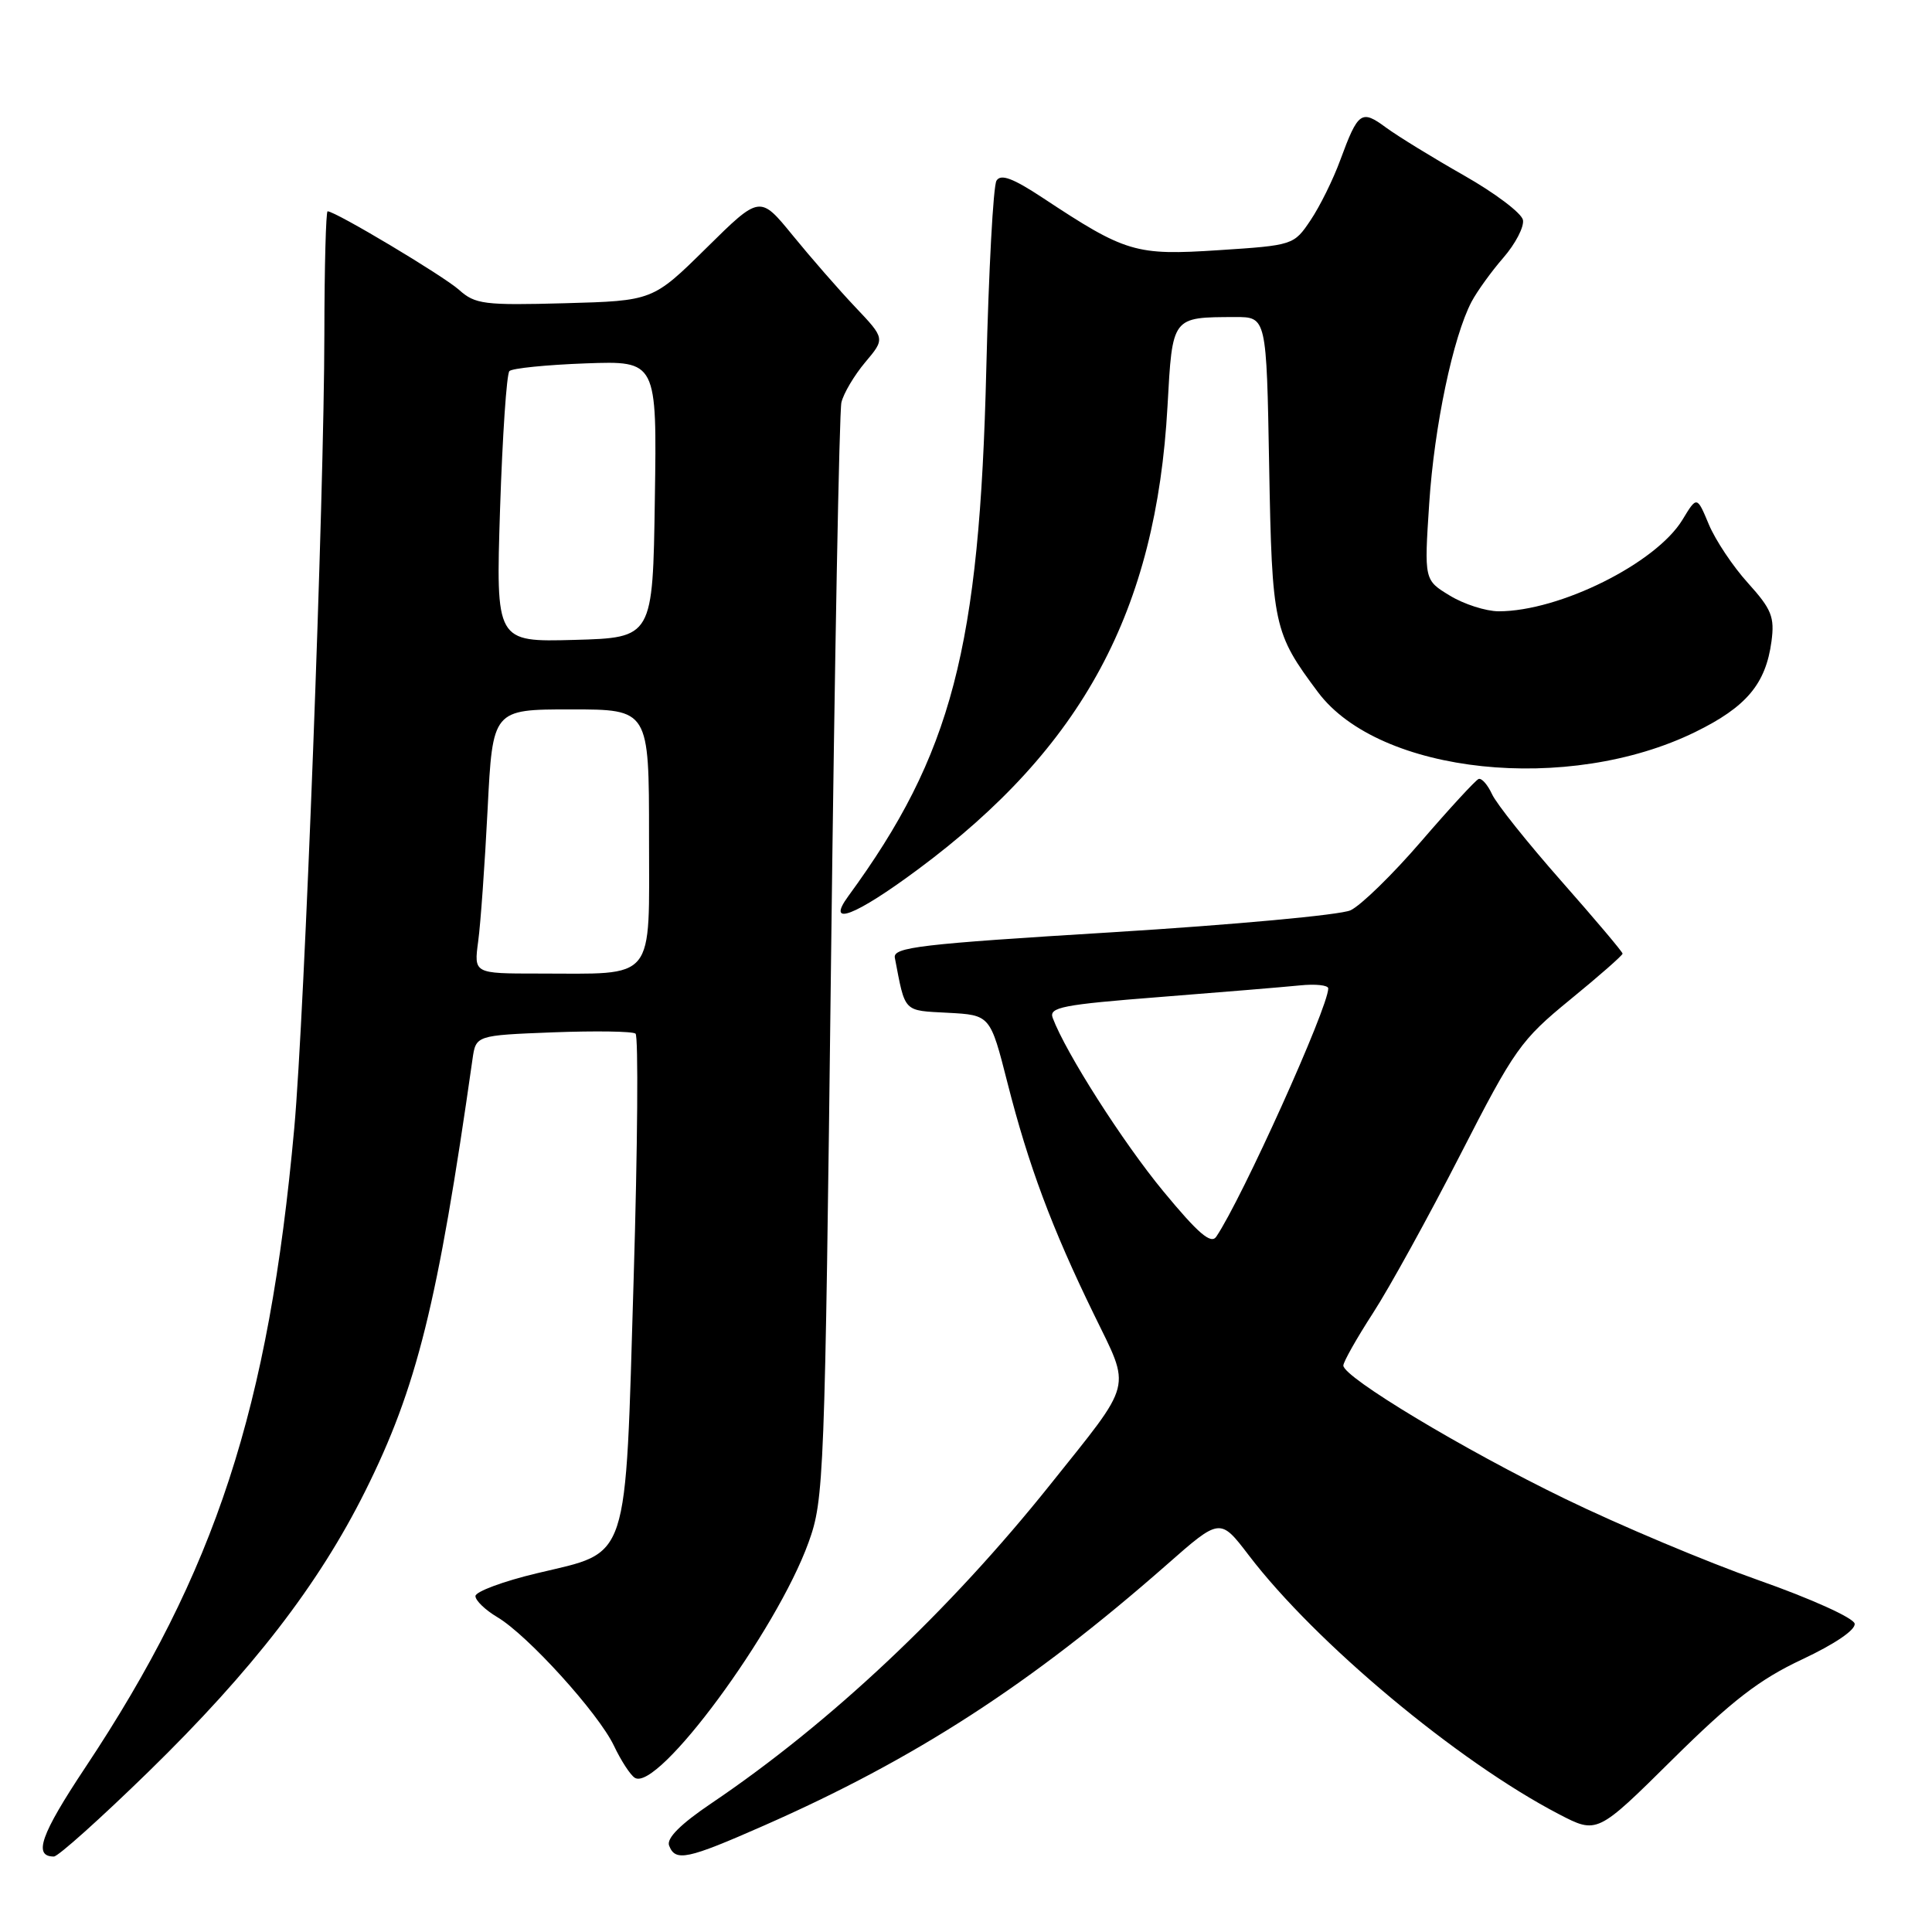 <?xml version="1.0" encoding="UTF-8" standalone="no"?>
<!DOCTYPE svg PUBLIC "-//W3C//DTD SVG 1.1//EN" "http://www.w3.org/Graphics/SVG/1.1/DTD/svg11.dtd" >
<svg xmlns="http://www.w3.org/2000/svg" xmlns:xlink="http://www.w3.org/1999/xlink" version="1.1" viewBox="0 0 256 256">
 <g >
 <path fill="currentColor"
d=" M 19.69 234.75 C 33.44 221.33 42.21 209.97 48.38 197.61 C 55.24 183.87 58.00 172.76 62.61 140.34 C 63.06 137.19 63.06 137.19 73.28 136.79 C 78.90 136.58 83.82 136.65 84.21 136.96 C 84.60 137.26 84.49 151.91 83.96 169.51 C 82.82 207.65 83.52 205.50 71.17 208.46 C 66.68 209.53 63.00 210.90 63.00 211.49 C 63.00 212.08 64.30 213.33 65.88 214.27 C 69.90 216.64 79.30 227.01 81.35 231.32 C 82.29 233.30 83.53 235.21 84.12 235.57 C 87.17 237.46 102.89 216.15 107.14 204.37 C 109.19 198.69 109.29 196.16 110.12 127.00 C 110.59 87.67 111.21 54.52 111.49 53.33 C 111.77 52.13 113.19 49.74 114.64 48.01 C 117.29 44.87 117.29 44.87 113.32 40.68 C 111.14 38.38 107.41 34.10 105.03 31.18 C 100.69 25.86 100.69 25.86 93.60 32.86 C 86.50 39.86 86.50 39.86 74.83 40.18 C 64.15 40.47 62.96 40.32 60.83 38.41 C 58.75 36.55 44.45 28.00 43.41 28.00 C 43.19 28.00 42.99 35.31 42.98 44.25 C 42.96 65.83 40.36 134.39 38.99 149.50 C 35.61 186.67 28.57 208.22 11.29 234.22 C 5.39 243.10 4.37 246.00 7.14 246.00 C 7.70 246.00 13.34 240.94 19.69 234.75 Z  M 101.20 241.91 C 121.26 233.08 136.56 223.18 154.59 207.34 C 161.67 201.11 161.67 201.11 165.46 206.07 C 174.31 217.68 193.18 233.43 206.57 240.39 C 211.63 243.02 211.63 243.02 221.62 233.13 C 229.53 225.31 233.12 222.54 238.81 219.87 C 243.13 217.84 245.90 215.96 245.75 215.14 C 245.61 214.38 239.96 211.83 233.00 209.38 C 226.13 206.96 214.60 202.11 207.38 198.60 C 193.93 192.08 178.00 182.49 178.00 180.94 C 178.00 180.46 179.77 177.32 181.94 173.97 C 184.11 170.62 189.31 161.18 193.50 153.00 C 200.68 138.98 201.51 137.81 208.06 132.45 C 211.88 129.33 215.00 126.59 215.00 126.36 C 215.00 126.13 211.34 121.80 206.87 116.73 C 202.40 111.66 198.27 106.49 197.70 105.23 C 197.12 103.98 196.33 103.07 195.92 103.22 C 195.52 103.38 192.09 107.10 188.30 111.50 C 184.51 115.90 180.30 120.00 178.95 120.62 C 177.60 121.24 163.40 122.54 147.39 123.53 C 121.89 125.09 118.31 125.51 118.57 126.91 C 119.98 134.25 119.62 133.88 125.61 134.20 C 131.21 134.50 131.21 134.50 133.50 143.50 C 136.28 154.43 139.37 162.72 144.95 174.16 C 149.89 184.31 150.28 182.79 139.15 196.73 C 125.78 213.46 110.02 228.30 94.30 238.92 C 90.16 241.71 88.29 243.59 88.66 244.55 C 89.49 246.71 91.03 246.39 101.20 241.91 Z  M 121.66 115.18 C 143.47 98.99 153.20 80.92 154.70 53.83 C 155.36 41.89 155.25 42.04 163.66 42.01 C 167.82 42.00 167.82 42.00 168.17 61.75 C 168.55 82.91 168.76 83.85 174.65 91.73 C 182.79 102.59 207.83 105.23 224.64 96.99 C 231.41 93.67 233.97 90.63 234.73 84.99 C 235.16 81.76 234.75 80.73 231.62 77.26 C 229.63 75.07 227.30 71.57 226.43 69.49 C 224.85 65.71 224.85 65.71 222.93 68.88 C 219.42 74.64 206.63 81.01 198.57 81.00 C 196.88 80.99 193.97 80.06 192.11 78.92 C 188.71 76.86 188.71 76.86 189.38 66.68 C 190.05 56.48 192.54 44.64 194.99 39.98 C 195.71 38.62 197.60 35.99 199.20 34.15 C 200.80 32.31 201.97 30.06 201.80 29.15 C 201.62 28.24 198.11 25.59 193.99 23.25 C 189.87 20.91 185.22 18.05 183.65 16.90 C 180.39 14.49 179.96 14.79 177.60 21.19 C 176.66 23.77 174.88 27.37 173.65 29.19 C 171.45 32.47 171.34 32.51 161.48 33.15 C 150.46 33.87 149.18 33.49 138.16 26.21 C 134.20 23.60 132.61 23.01 132.04 23.94 C 131.61 24.63 131.01 35.84 130.69 48.85 C 129.80 85.94 126.13 99.98 112.40 118.75 C 109.37 122.90 113.32 121.38 121.66 115.18 Z  M 63.36 124.75 C 63.68 122.41 64.24 114.54 64.61 107.25 C 65.28 94.00 65.28 94.00 75.64 94.00 C 86.00 94.00 86.00 94.00 86.00 110.88 C 86.00 130.33 87.08 129.00 71.27 129.00 C 62.79 129.00 62.79 129.00 63.36 124.75 Z  M 66.26 67.45 C 66.58 57.76 67.13 49.53 67.50 49.17 C 67.86 48.80 72.41 48.34 77.60 48.15 C 87.05 47.81 87.05 47.81 86.77 66.15 C 86.50 84.50 86.50 84.50 76.10 84.79 C 65.70 85.07 65.70 85.07 66.26 67.45 Z  M 154.16 157.87 C 148.79 151.37 141.22 139.50 139.49 134.88 C 138.96 133.47 140.76 133.12 153.69 132.11 C 161.84 131.47 170.19 130.78 172.25 130.57 C 174.31 130.36 176.00 130.54 176.00 130.97 C 176.00 133.49 164.58 158.81 161.16 163.87 C 160.46 164.90 158.78 163.46 154.16 157.87 Z "/>
</g>
</svg>